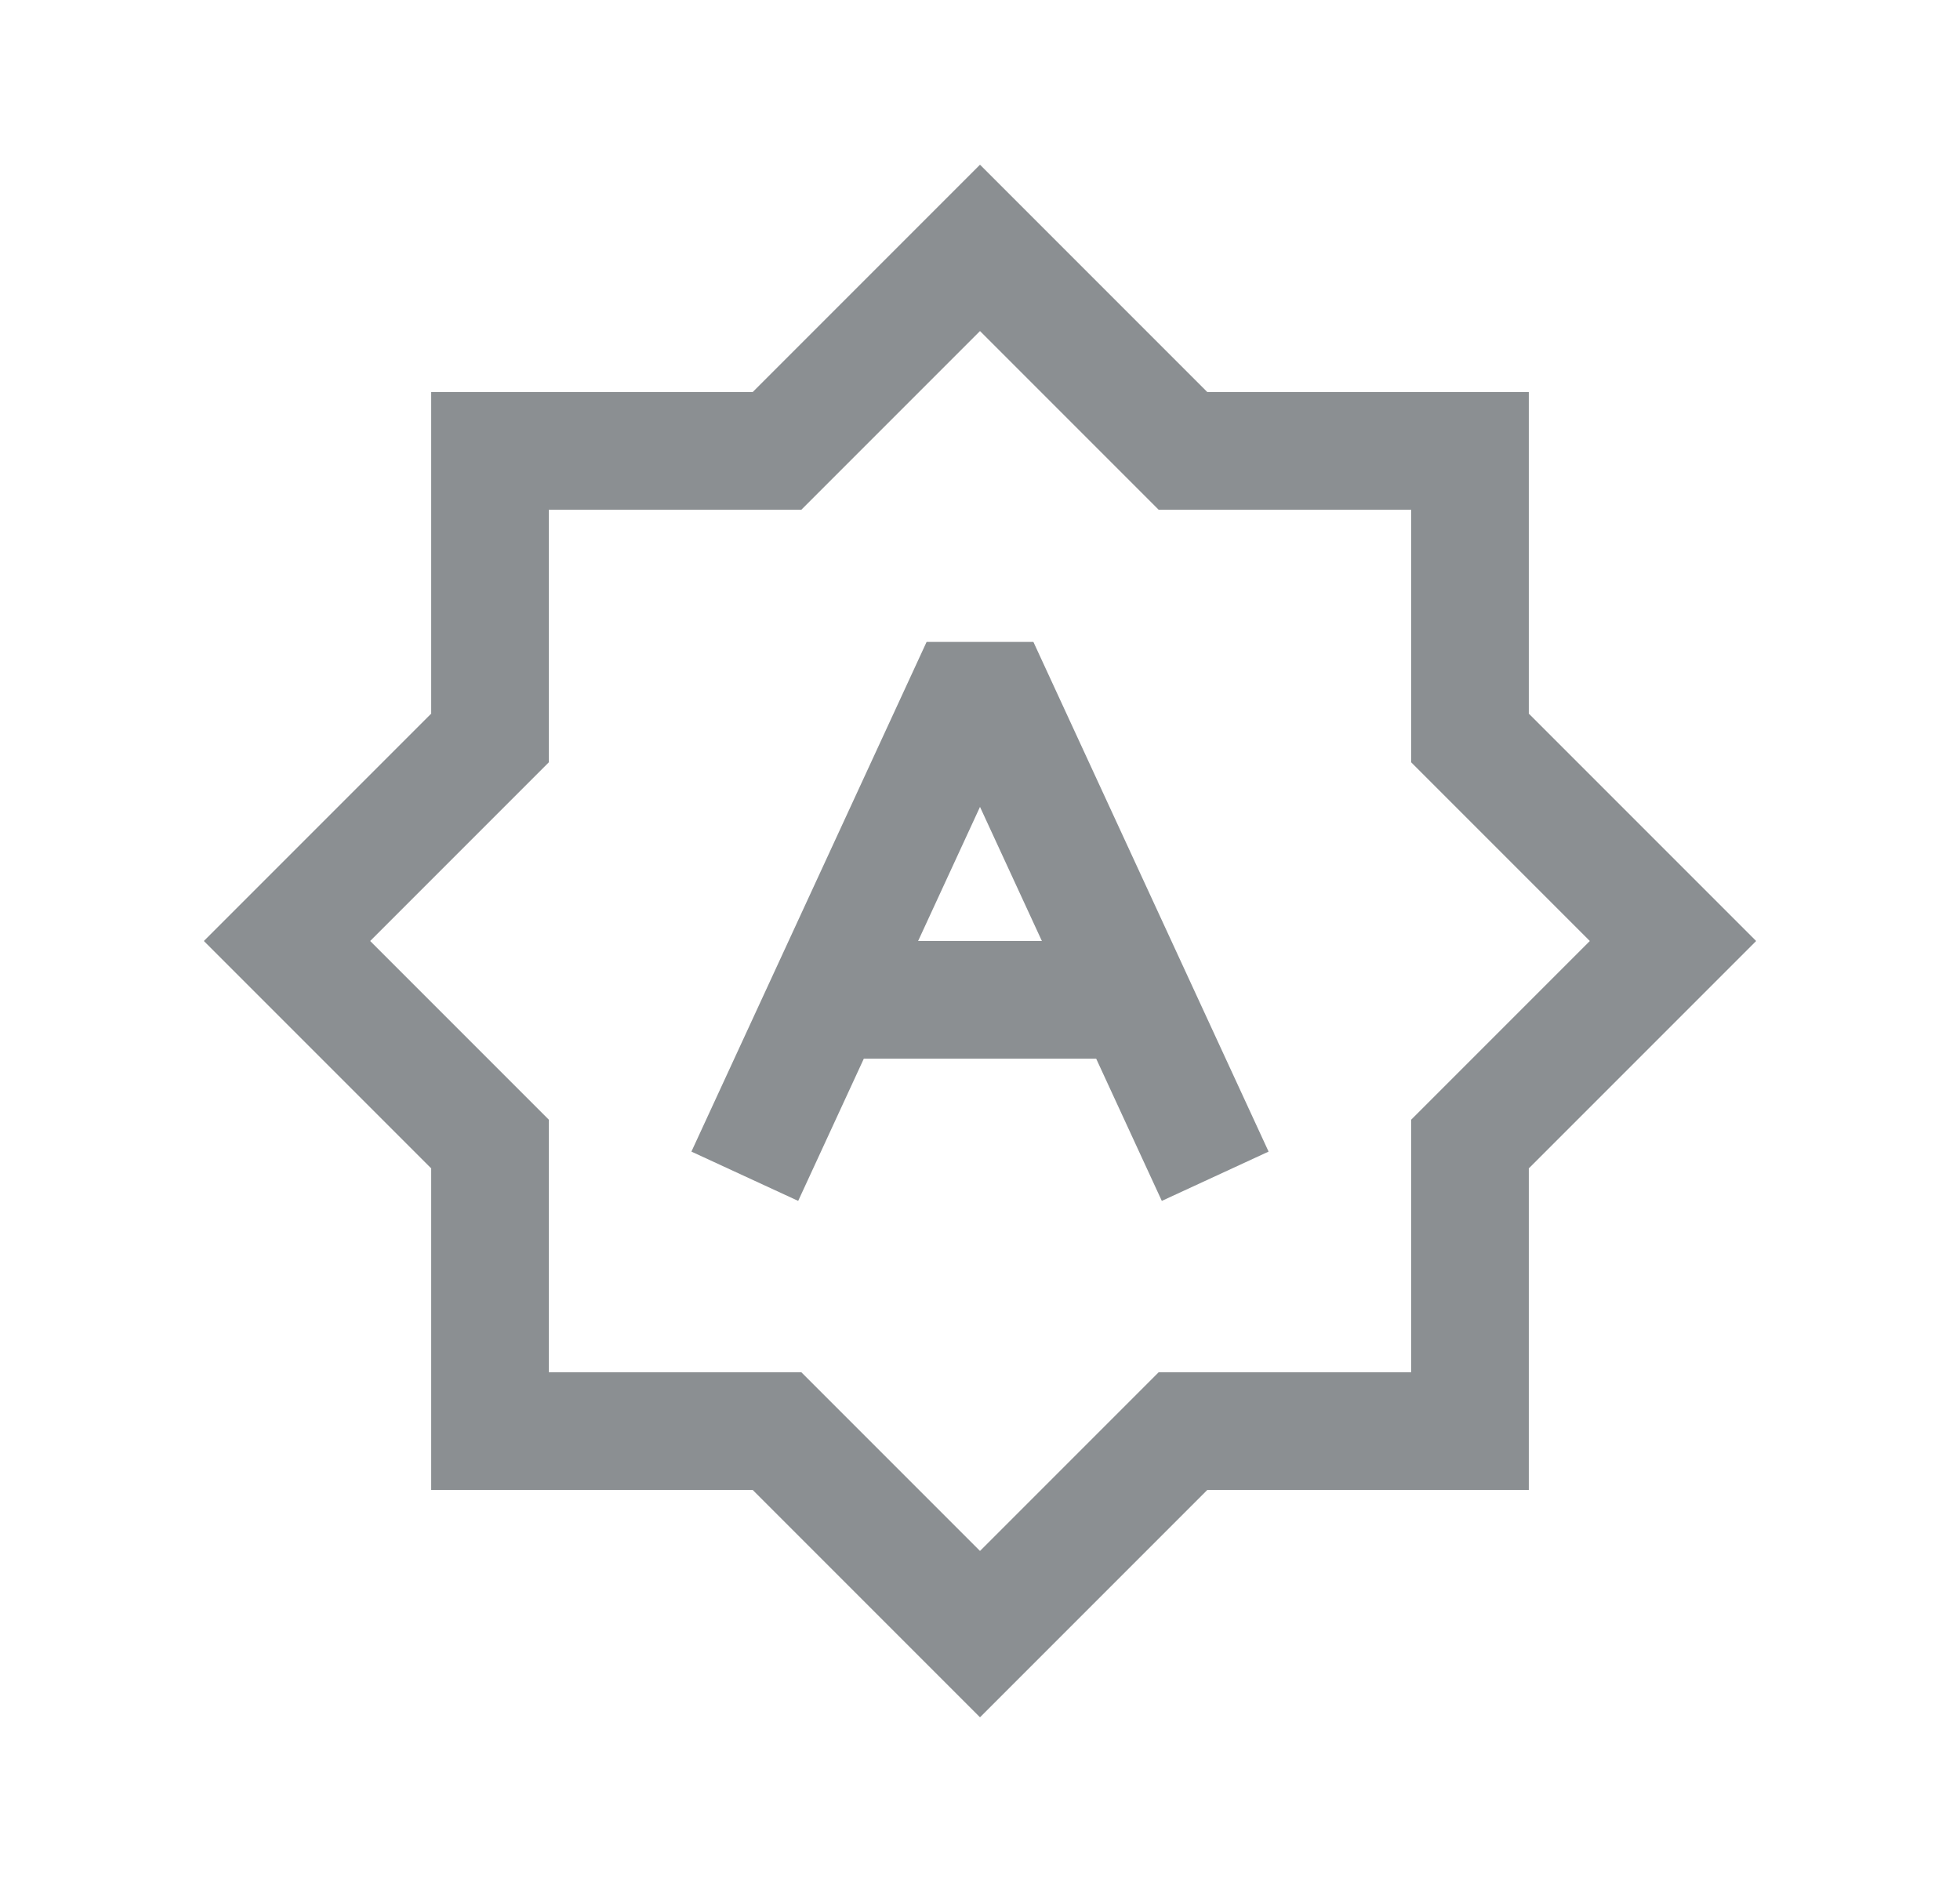 <svg width="25" height="24" viewBox="0 0 25 24" fill="none" xmlns="http://www.w3.org/2000/svg">
<path d="M15.089 5.75L12.5 3.161L9.911 5.75H6.25V9.411L3.661 12L6.25 14.589V18.25H9.911L12.5 20.839L15.089 18.25H18.75V14.589L21.339 12L18.75 9.411V5.75H15.089Z" stroke="#8B8F92" stroke-width="1.5"/>
<path d="M9.5 15L12.5 8.5L15.5 15" stroke="#8B8F92" stroke-width="1.5" stroke-linejoin="bevel"/>
<path d="M10.539 12.75H14.462" stroke="#8B8F92" stroke-width="1.5" stroke-linejoin="bevel"/>
</svg>

